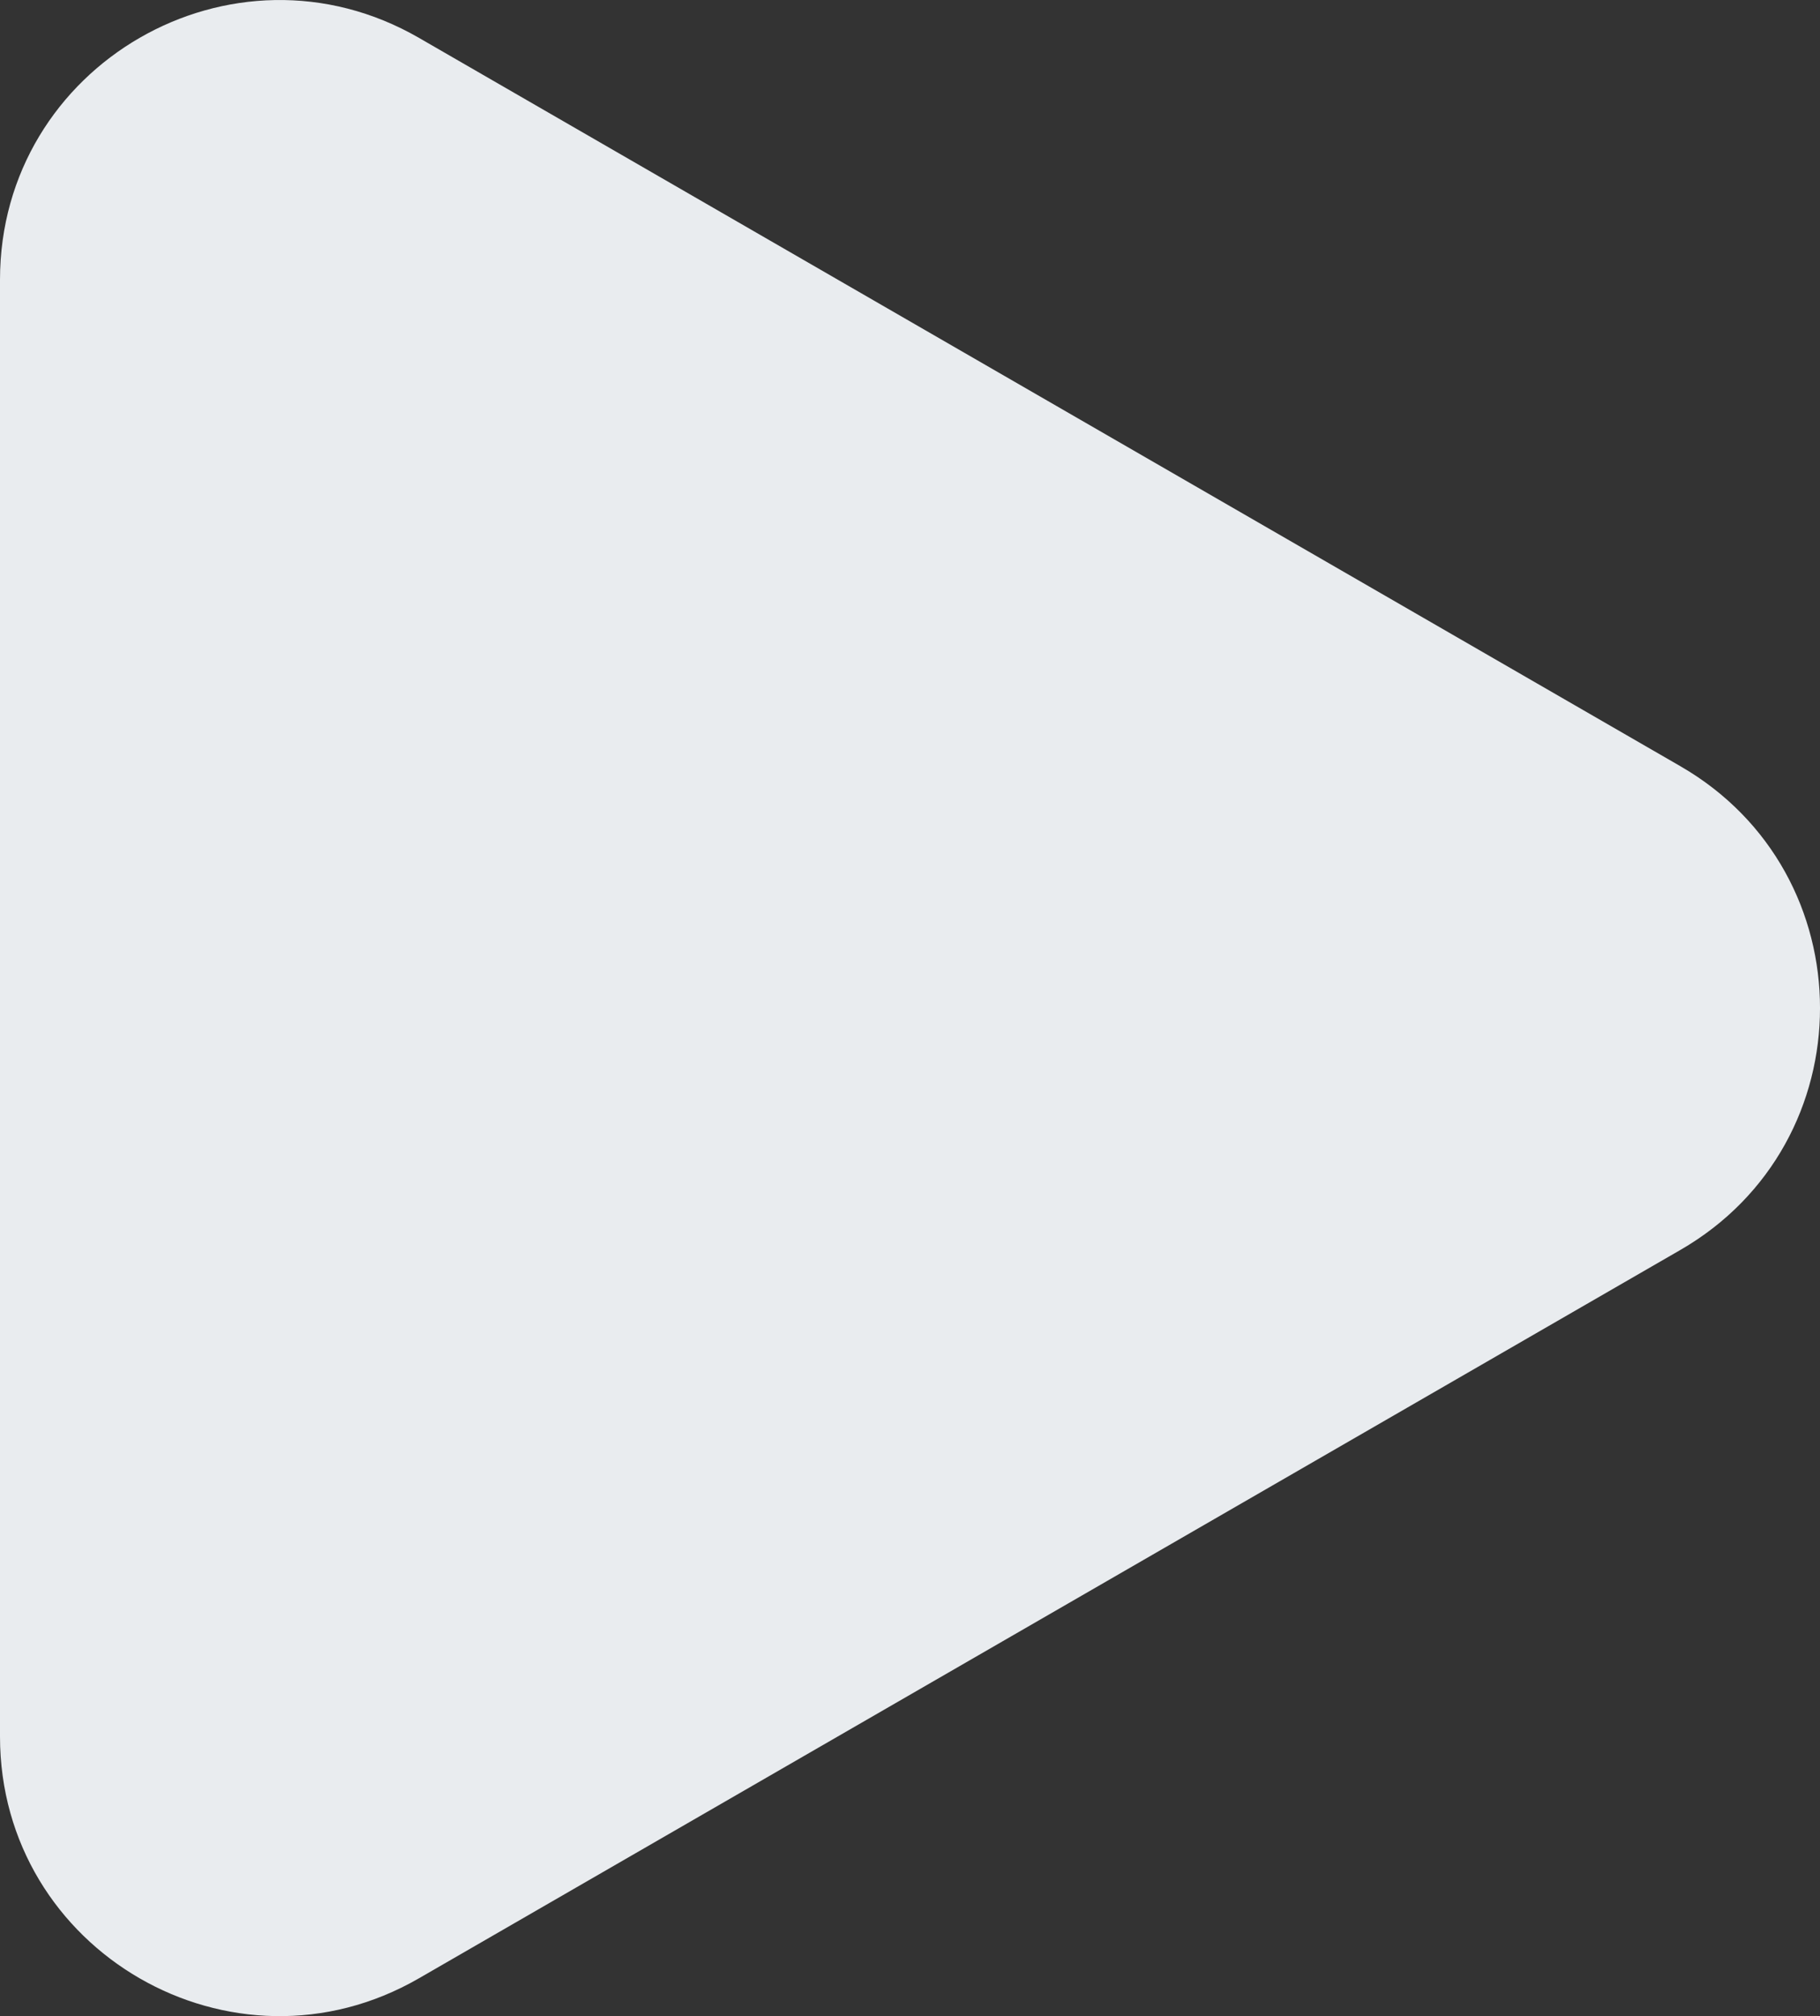 <svg xmlns="http://www.w3.org/2000/svg" viewBox="0 0 342.75 379.66"><rect x="0" y="0" width="342.75" height="379.66" fill="#333333" stroke="none"/><defs><style>.cls-1{fill:#e9ecef;}</style></defs><title>arrow_round</title><g id="레이어_2" data-name="레이어 2"><g id="레이어_1-2" data-name="레이어 1"><path class="cls-1" d="M0,327V52.68C0,12.19,43.83-13.12,78.9,7.13L316.45,144.28c35.07,20.24,35.07,70.86,0,91.1L78.9,372.53C43.83,392.78,0,367.47,0,327Z"/></g></g></svg>